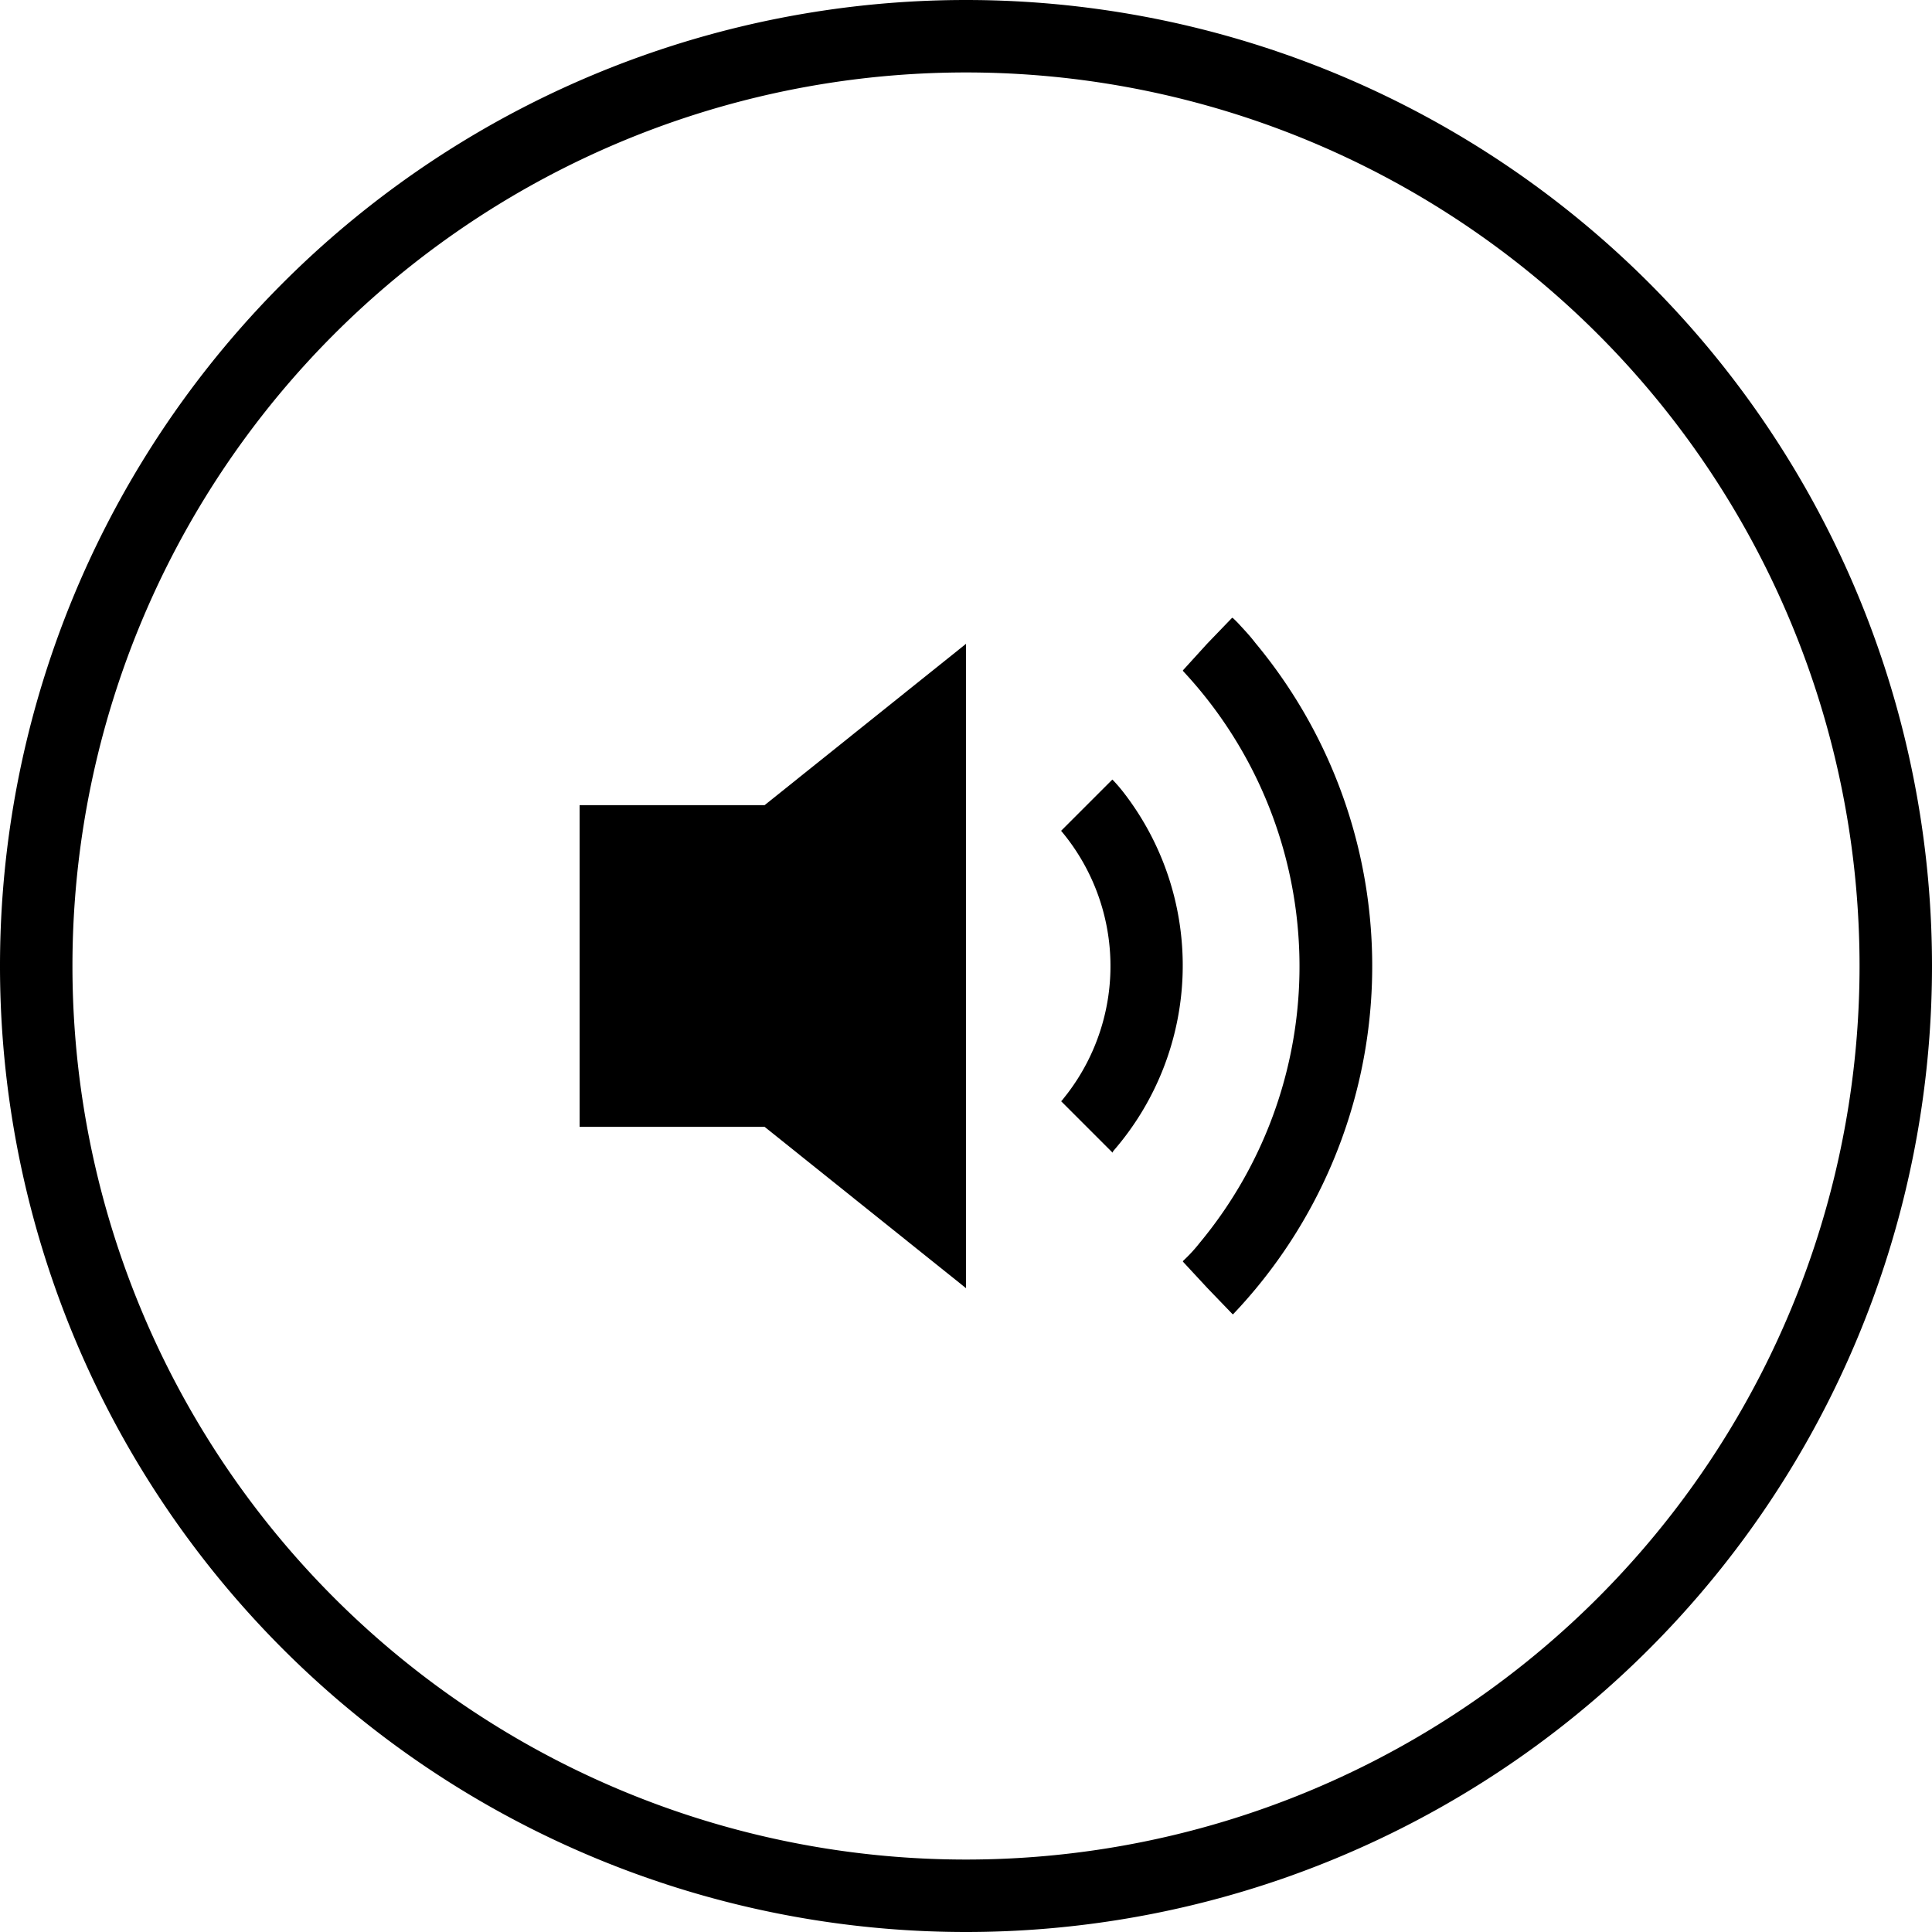 <svg xmlns="http://www.w3.org/2000/svg" viewBox="0 0 40 40"><path fill-rule="evenodd" clip-rule="evenodd" d="M20 38.5a18.5 18.5 0 100-37 18.5 18.5 0 000 37zm0 1.5a20 20 0 100-40 20 20 0 000 40z"/><path d="M12 16.67h3.83L20 13.33v13.34l-4.17-3.34H12v-6.66z"/><path fill-rule="evenodd" clip-rule="evenodd" d="M21.97 17.2l.53-.53.53-.53.03.03a3.27 3.27 0 01.22.26 5.85 5.85 0 01-.23 7.4l-.01.02v.01h-.01l-.53-.53-.53-.53.02-.02.11-.14a4.35 4.35 0 00-.14-5.45z"/><path fill-rule="evenodd" clip-rule="evenodd" d="M24.49 13.88l.5-.55.52-.54.02.01a2.54 2.54 0 01.13.13c.08.09.2.21.33.38a10.46 10.46 0 01-.46 13.9h-.01l-.52-.54-.51-.55.01-.02a3.2 3.2 0 00.34-.37 8.96 8.96 0 00-.34-11.83l-.01-.02z"/></svg>
